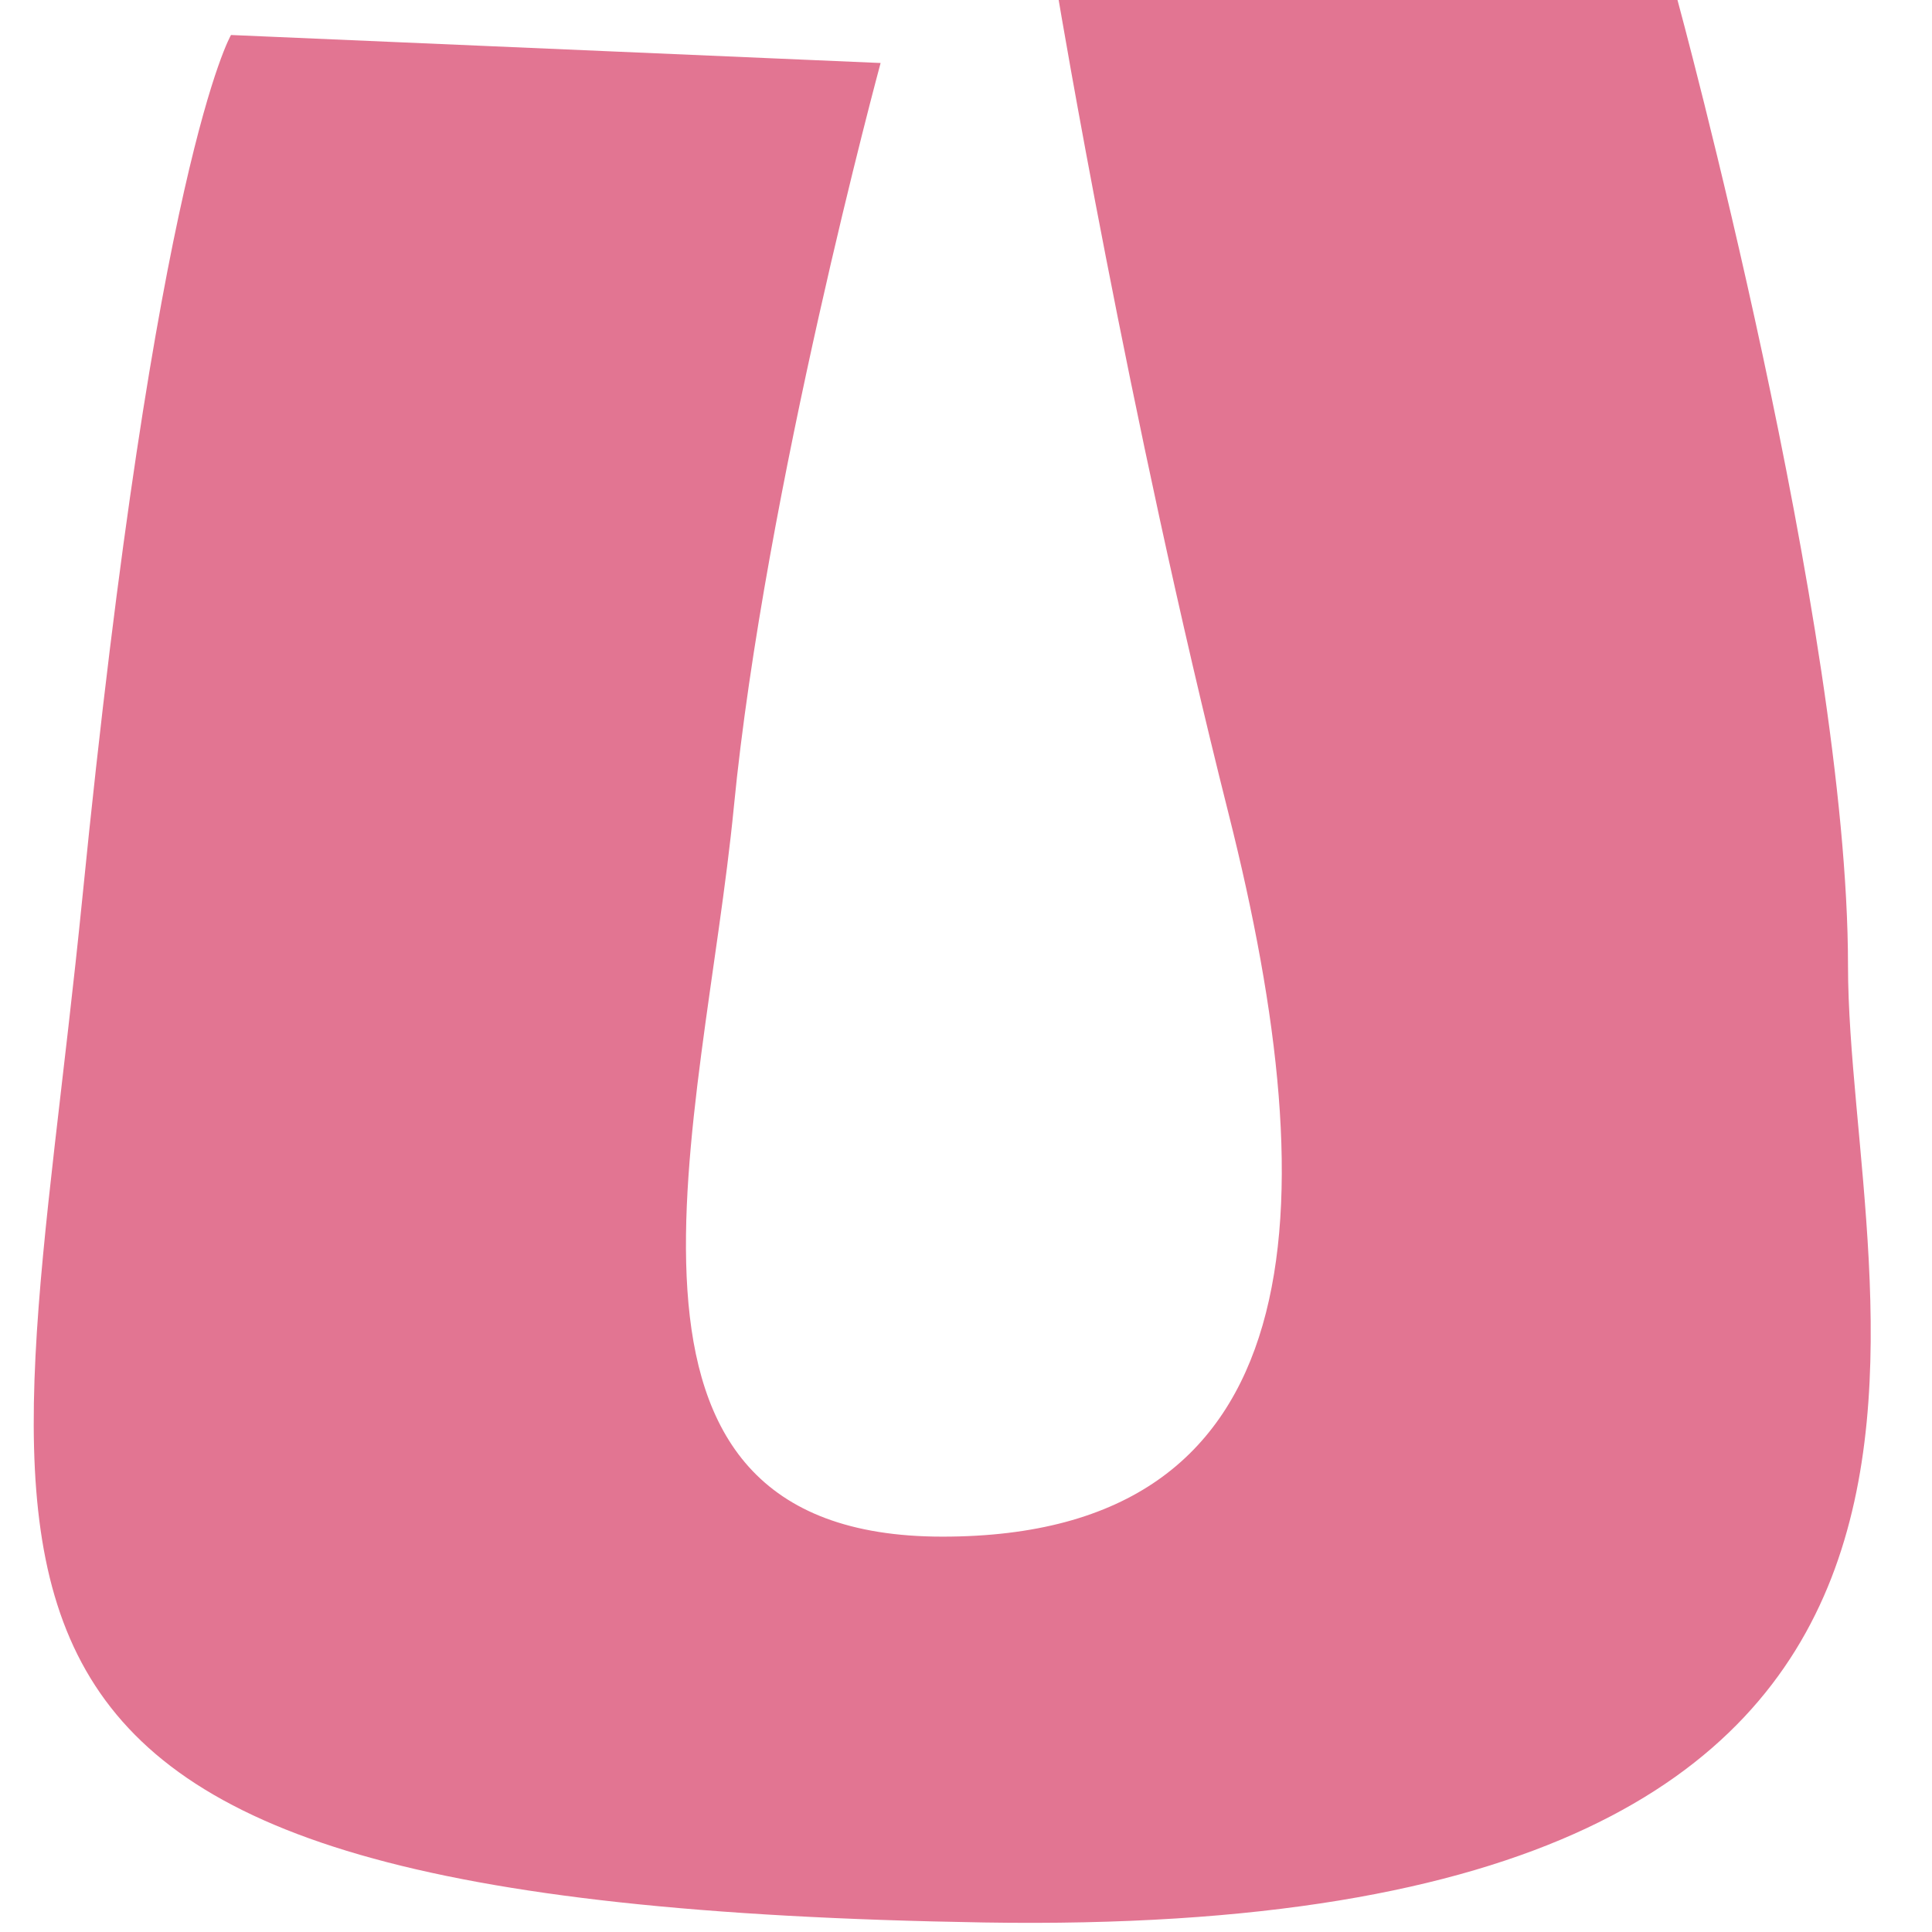 <svg id="Layer_1" data-name="Layer 1" xmlns="http://www.w3.org/2000/svg" viewBox="0 0 69 69"><path d="M8.25,1.25l23.2,1s-4.14,15.28-5.24,26.56S20.4,54.88,33.66,54.88,47.48,43.35,43.88,29.07,37.81,0,37.81,0h22.1S66,22.36,66,34.48s8.7,34.83-30.86,34.18C-4.91,68,.4,57.51,2.94,32.08,5.56,5.81,8.25,1.25,8.25,1.25Z" fill="#e27592"/></svg>